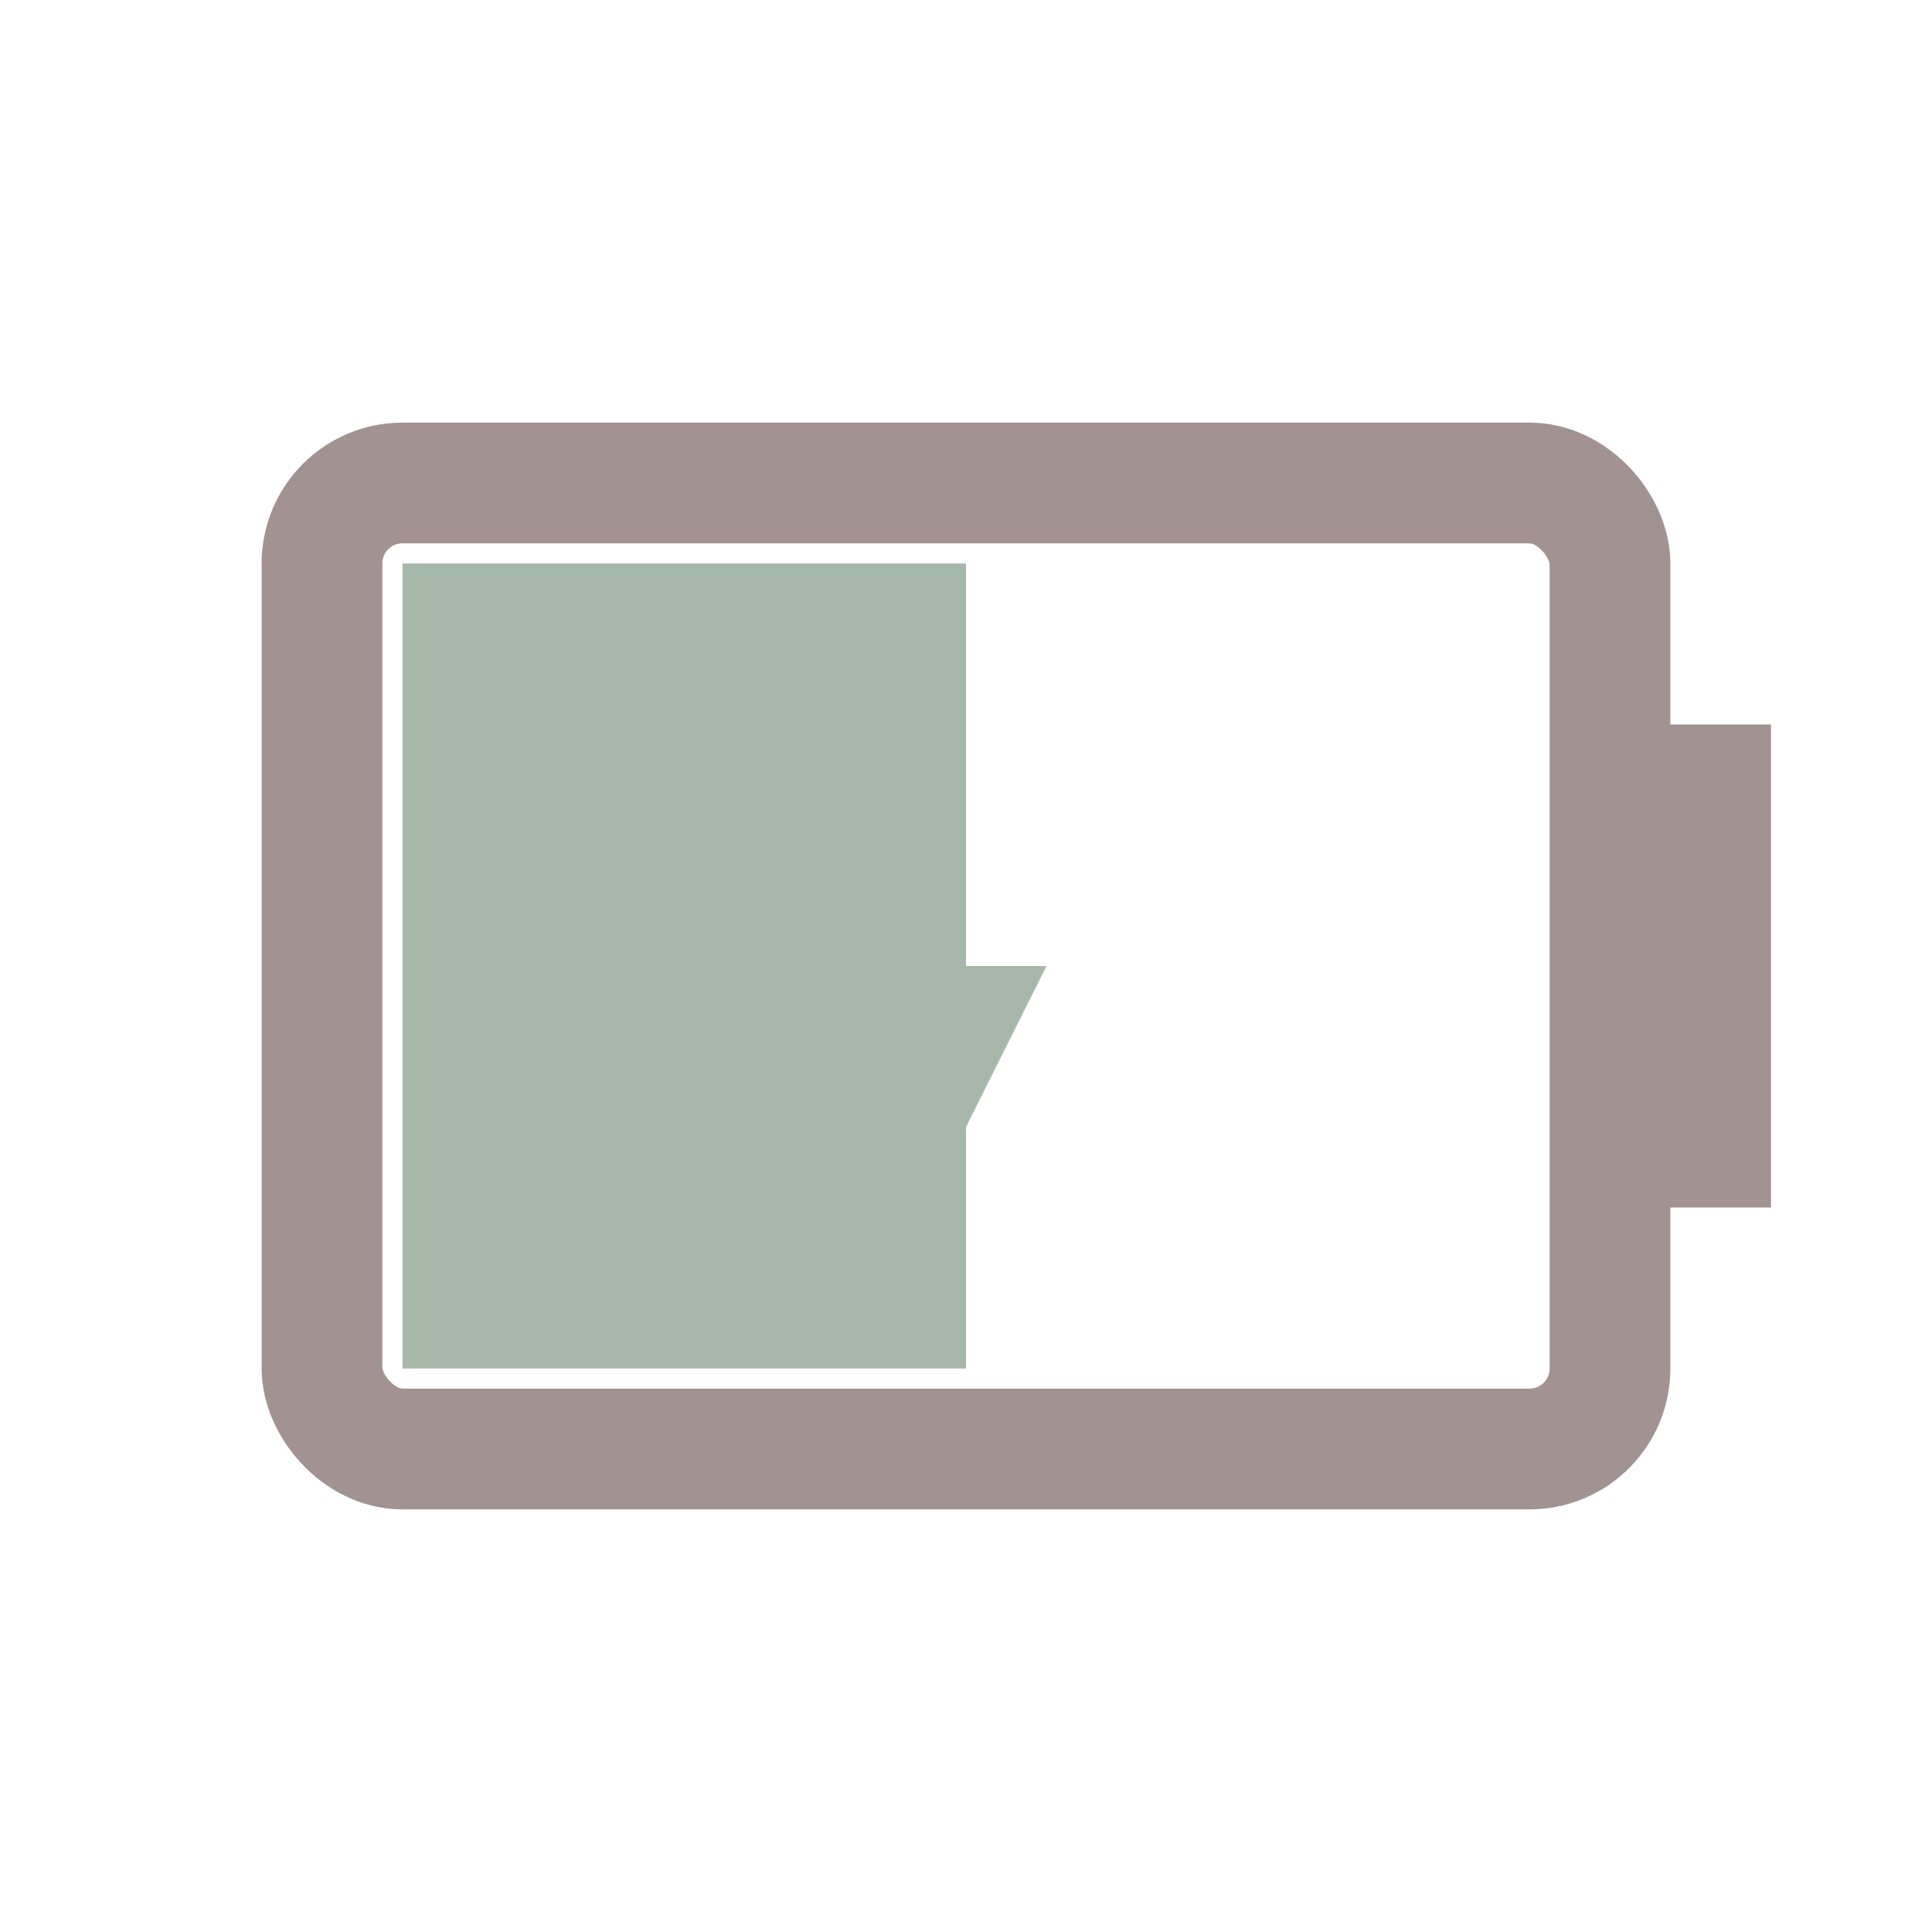 <svg width="24" height="24" viewBox="0 0 24 24" xmlns="http://www.w3.org/2000/svg">
<rect x="4" y="6" width="16" height="12" fill="none" rx="1" stroke="#A29292" stroke-width="1.5"/>
<rect x="20" y="9" width="2" height="6" fill="#A29292"/>
<rect x="5" y="7" width="7.0" height="10" fill="#A6B8AA"/>
<path d="M12 8l-2 4h1.5l-.5 4 2-4h-1.5z" fill="#A6B8AA"/>
</svg>
